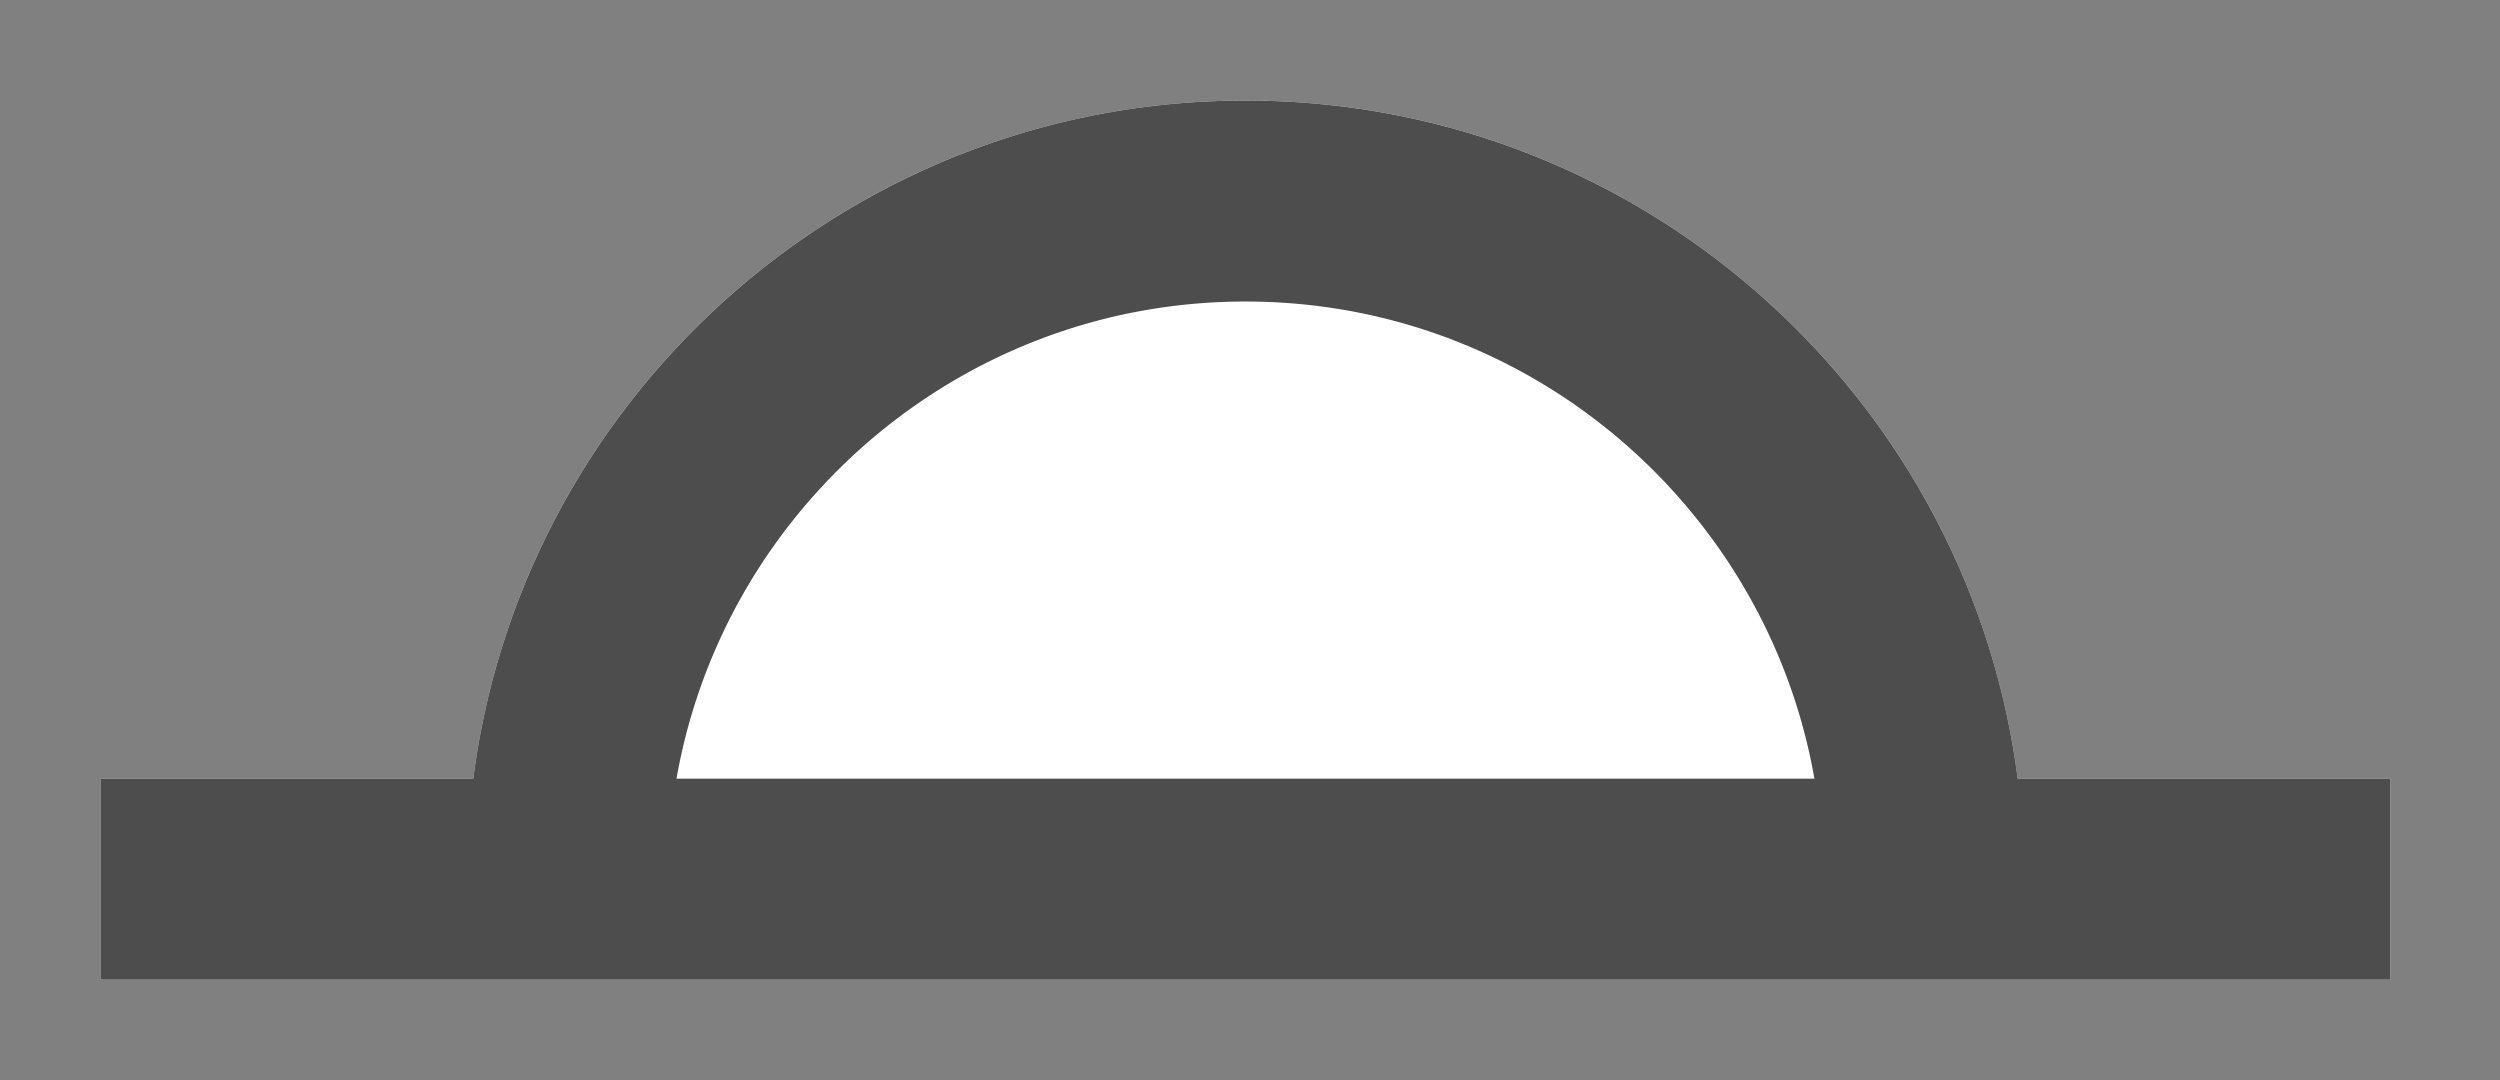 <?xml version="1.0" encoding="UTF-8" standalone="no"?>
<svg
   xmlns:dc="http://purl.org/dc/elements/1.1/"
   xmlns:cc="http://creativecommons.org/ns#"
   xmlns:rdf="http://www.w3.org/1999/02/22-rdf-syntax-ns#"
   xmlns:svg="http://www.w3.org/2000/svg"
   xmlns="http://www.w3.org/2000/svg"
   xmlns:sodipodi="http://sodipodi.sourceforge.net/DTD/sodipodi-0.dtd"
   xmlns:inkscape="http://www.inkscape.org/namespaces/inkscape"
   width="100%"
   height="100%"
   viewBox="0 0 199 86"
   version="1.1"
   xml:space="preserve"
   style="fill-rule:evenodd;clip-rule:evenodd;stroke-linejoin:round;stroke-miterlimit:1.414;"
   id="svg8"
   sodipodi:docname="camera_dome2.svg"
   inkscape:version="1.0.2 (e86c870879, 2021-01-15)"><rect x="0" y="0" width="199" height="86" fill="#808080" stroke="none"/><defs
   id="defs12" /><sodipodi:namedview
   pagecolor="#ffffff"
   bordercolor="#666666"
   borderopacity="1"
   objecttolerance="10"
   gridtolerance="10"
   guidetolerance="10"
   inkscape:pageopacity="0"
   inkscape:pageshadow="2"
   inkscape:window-width="702"
   inkscape:window-height="480"
   id="namedview10"
   showgrid="false"
   inkscape:zoom="2"
   inkscape:cx="99.5"
   inkscape:cy="43"
   inkscape:window-x="78"
   inkscape:window-y="27"
   inkscape:window-maximized="0"
   inkscape:current-layer="svg8" />
    <g
   transform="matrix(1,0,0,-1,-50.862,218.684)"
   id="g6">
        <path
   d="m 241.138,156.703 h -29.669 c -3.93,30.435 -29.971,53.981 -61.469,53.981 -31.498,0 -57.539,-23.546 -61.469,-53.981 H 58.862 v -16 h 182.276 z"
   style="fill:#ffffff"
   id="path2" />
        <path
   d="m 241.138,156.703 h -29.669 l -0.048,0.356 -0.049,0.356 -0.051,0.355 -0.053,0.354 -0.055,0.354 -0.057,0.353 -0.059,0.352 -0.061,0.352 -0.063,0.351 -0.065,0.351 -0.067,0.349 -0.069,0.349 -0.071,0.349 -0.073,0.347 -0.075,0.347 -0.076,0.346 -0.079,0.346 -0.08,0.344 -0.083,0.344 -0.084,0.344 -0.087,0.342 -0.088,0.342 -0.09,0.341 -0.092,0.34 -0.094,0.339 -0.095,0.339 -0.098,0.338 -0.1,0.337 -0.101,0.336 -0.103,0.336 -0.105,0.334 -0.107,0.334 -0.109,0.333 -0.11,0.332 -0.112,0.332 -0.115,0.33 -0.116,0.33 -0.117,0.329 -0.12,0.328 -0.121,0.327 -0.123,0.326 -0.125,0.326 -0.127,0.324 -0.129,0.324 -0.13,0.322 -0.132,0.322 -0.134,0.321 -0.135,0.32 -0.137,0.319 -0.139,0.318 -0.141,0.317 -0.142,0.317 -0.144,0.315 -0.146,0.314 -0.148,0.314 -0.149,0.312 -0.151,0.312 -0.153,0.31 -0.154,0.31 -0.156,0.309 -0.157,0.307 -0.16,0.307 -0.161,0.305 -0.162,0.305 -0.164,0.304 -0.166,0.302 -0.168,0.302 -0.169,0.3 -0.171,0.3 -0.172,0.298 -0.174,0.297 -0.176,0.297 -0.177,0.295 -0.178,0.294 -0.181,0.293 -0.182,0.293 -0.183,0.291 -0.185,0.289 -0.187,0.289 -0.188,0.288 -0.19,0.286 -0.191,0.286 -0.193,0.284 -0.194,0.284 -0.196,0.282 -0.197,0.281 -0.199,0.279 -0.201,0.279 -0.201,0.278 -0.204,0.276 -0.205,0.275 -0.206,0.274 -0.208,0.273 -0.209,0.272 -0.211,0.27 -0.212,0.269 -0.214,0.268 -0.215,0.267 -0.216,0.266 -0.218,0.264 -0.22,0.264 -0.221,0.261 -0.222,0.261 -0.224,0.26 -0.225,0.258 -0.226,0.257 -0.228,0.256 -0.229,0.254 -0.231,0.253 -0.232,0.252 -0.233,0.251 -0.235,0.249 -0.236,0.248 -0.238,0.247 -0.238,0.245 -0.241,0.244 -0.241,0.243 -0.243,0.241 -0.244,0.24 -0.245,0.239 -0.247,0.238 -0.248,0.236 -0.25,0.234 -0.25,0.234 -0.252,0.232 -0.253,0.23 -0.255,0.229 -0.256,0.228 -0.257,0.227 -0.258,0.225 -0.259,0.223 -0.261,0.223 -0.262,0.22 -0.263,0.22 -0.265,0.218 -0.265,0.216 -0.267,0.215 -0.268,0.214 -0.27,0.212 -0.27,0.211 -0.272,0.209 -0.273,0.208 -0.274,0.206 -0.275,0.205 -0.276,0.203 -0.278,0.202 -0.279,0.2 -0.28,0.199 -0.281,0.198 -0.282,0.195 -0.283,0.195 -0.284,0.192 -0.286,0.192 -0.286,0.189 -0.288,0.188 -0.289,0.187 -0.29,0.185 -0.291,0.183 -0.292,0.182 -0.293,0.181 -0.294,0.178 -0.296,0.177 -0.296,0.176 -0.298,0.174 -0.298,0.172 -0.3,0.171 -0.3,0.169 -0.302,0.167 -0.302,0.166 -0.304,0.164 -0.305,0.163 -0.305,0.161 -0.307,0.159 -0.307,0.158 -0.309,0.156 -0.31,0.154 -0.31,0.152 -0.312,0.151 -0.312,0.149 -0.314,0.148 -0.314,0.146 -0.316,0.144 -0.316,0.142 -0.317,0.141 -0.318,0.139 -0.319,0.137 -0.32,0.135 -0.321,0.134 -0.322,0.132 -0.323,0.13 -0.323,0.128 -0.325,0.127 -0.325,0.125 -0.327,0.123 -0.327,0.121 -0.328,0.12 -0.329,0.118 -0.329,0.115 -0.331,0.115 -0.331,0.112 -0.332,0.11 -0.333,0.109 -0.334,0.107 -0.335,0.105 -0.336,0.103 -0.336,0.101 -0.337,0.1 -0.338,0.097 -0.338,0.096 -0.34,0.094 -0.34,0.091 -0.341,0.09 -0.342,0.089 -0.342,0.086 -0.344,0.084 -0.344,0.083 -0.344,0.08 -0.346,0.079 -0.346,0.076 -0.347,0.075 -0.348,0.073 -0.348,0.071 -0.349,0.069 -0.35,0.066 -0.35,0.065 -0.351,0.063 -0.352,0.061 -0.352,0.059 -0.354,0.057 -0.353,0.055 -0.355,0.053 -0.355,0.052 -0.356,0.049 -0.356,0.047 -0.357,0.044 -0.358,0.043 -0.358,0.041 -0.359,0.039 -0.359,0.037 -0.36,0.035 -0.361,0.032 -0.361,0.031 -0.362,0.029 -0.362,0.026 -0.363,0.025 -0.364,0.022 -0.364,0.02 -0.365,0.018 -0.365,0.016 -0.366,0.014 -0.366,0.012 -0.367,0.009 -0.367,0.008 -0.368,0.005 -0.368,0.004 -0.369,0.001 -0.369,-0.001 -0.368,-0.004 -0.368,-0.005 -0.367,-0.008 -0.367,-0.009 -0.366,-0.012 -0.366,-0.014 -0.365,-0.016 -0.365,-0.018 -0.364,-0.02 -0.364,-0.022 -0.363,-0.025 -0.362,-0.026 -0.362,-0.029 -0.361,-0.031 -0.361,-0.032 -0.36,-0.035 -0.359,-0.037 -0.359,-0.039 -0.358,-0.041 -0.358,-0.043 -0.357,-0.044 -0.356,-0.047 -0.356,-0.049 -0.355,-0.052 -0.355,-0.053 -0.353,-0.055 -0.354,-0.057 -0.352,-0.059 -0.352,-0.061 -0.351,-0.063 -0.35,-0.065 -0.35,-0.066 -0.349,-0.069 -0.348,-0.071 -0.348,-0.073 -0.347,-0.075 -0.346,-0.076 -0.346,-0.079 -0.344,-0.08 -0.344,-0.083 -0.344,-0.084 -0.342,-0.086 -0.342,-0.089 -0.341,-0.09 -0.34,-0.091 -0.34,-0.094 -0.338,-0.096 -0.338,-0.097 -0.337,-0.1 -0.336,-0.101 -0.336,-0.103 -0.335,-0.105 -0.334,-0.107 -0.333,-0.109 -0.332,-0.11 -0.331,-0.112 -0.331,-0.115 -0.329,-0.115 -0.329,-0.118 -0.328,-0.12 -0.327,-0.121 -0.327,-0.123 -0.325,-0.125 -0.325,-0.127 -0.323,-0.128 -0.323,-0.13 -0.322,-0.132 -0.321,-0.134 -0.32,-0.135 -0.319,-0.137 -0.318,-0.139 -0.317,-0.141 -0.316,-0.142 -0.316,-0.144 -0.314,-0.146 -0.314,-0.148 -0.312,-0.149 -0.312,-0.151 -0.31,-0.152 -0.31,-0.154 -0.309,-0.156 -0.307,-0.158 -0.307,-0.159 -0.305,-0.161 -0.305,-0.163 -0.304,-0.164 -0.302,-0.166 -0.302,-0.167 -0.3,-0.169 -0.3,-0.171 -0.298,-0.172 -0.298,-0.174 -0.296,-0.176 -0.296,-0.177 -0.294,-0.178 -0.293,-0.181 -0.292,-0.182 -0.291,-0.183 -0.29,-0.185 -0.289,-0.187 -0.288,-0.188 -0.286,-0.189 -0.286,-0.192 -0.284,-0.192 -0.283,-0.195 -0.282,-0.195 -0.281,-0.198 -0.28,-0.199 -0.279,-0.2 -0.278,-0.202 -0.276,-0.203 -0.275,-0.205 -0.274,-0.206 -0.273,-0.208 -0.272,-0.209 -0.27,-0.211 -0.27,-0.212 -0.268,-0.214 -0.267,-0.215 -0.265,-0.216 -0.265,-0.218 -0.263,-0.22 -0.262,-0.22 -0.261,-0.223 -0.259,-0.223 -0.258,-0.225 -0.257,-0.227 -0.256,-0.228 -0.255,-0.229 -0.253,-0.23 -0.252,-0.232 -0.25,-0.234 -0.25,-0.234 -0.248,-0.236 -0.247,-0.238 -0.245,-0.239 -0.244,-0.24 -0.243,-0.241 -0.241,-0.243 -0.241,-0.244 -0.238,-0.245 -0.238,-0.247 -0.236,-0.248 -0.235,-0.249 -0.233,-0.251 -0.232,-0.252 -0.231,-0.253 -0.229,-0.254 -0.228,-0.256 -0.226,-0.257 -0.225,-0.258 -0.224,-0.26 -0.222,-0.261 -0.221,-0.261 -0.22,-0.264 -0.218,-0.264 -0.216,-0.266 -0.215,-0.267 -0.214,-0.268 -0.212,-0.269 -0.211,-0.27 -0.209,-0.272 -0.208,-0.273 -0.206,-0.274 -0.205,-0.275 -0.204,-0.276 -0.201,-0.278 -0.201,-0.279 -0.199,-0.279 -0.197,-0.281 -0.196,-0.282 -0.194,-0.284 -0.193,-0.284 -0.191,-0.286 -0.19,-0.286 -0.188,-0.288 -0.187,-0.289 -0.185,-0.289 -0.183,-0.291 -0.182,-0.293 -0.181,-0.293 -0.178,-0.294 -0.177,-0.295 -0.176,-0.297 -0.174,-0.297 -0.172,-0.298 -0.171,-0.3 -0.169,-0.3 -0.168,-0.302 -0.166,-0.302 -0.164,-0.304 -0.162,-0.305 -0.161,-0.305 -0.16,-0.307 -0.157,-0.307 -0.156,-0.309 -0.154,-0.31 -0.153,-0.31 -0.151,-0.312 -0.149,-0.312 -0.148,-0.314 -0.146,-0.314 -0.144,-0.315 -0.142,-0.317 -0.141,-0.317 -0.139,-0.318 -0.137,-0.319 -0.135,-0.32 -0.134,-0.321 -0.132,-0.322 -0.13,-0.322 -0.129,-0.324 -0.127,-0.324 -0.125,-0.326 -0.123,-0.326 -0.121,-0.327 -0.12,-0.328 -0.117,-0.329 -0.116,-0.33 -0.115,-0.33 -0.112,-0.332 -0.11,-0.332 -0.109,-0.333 -0.107,-0.334 -0.105,-0.334 -0.103,-0.336 -0.101,-0.336 -0.1,-0.337 -0.098,-0.338 -0.095,-0.339 -0.094,-0.339 -0.092,-0.34 -0.09,-0.341 -0.088,-0.342 -0.087,-0.342 -0.084,-0.344 -0.083,-0.344 -0.08,-0.344 -0.079,-0.346 -0.076,-0.346 -0.075,-0.347 -0.073,-0.347 -0.071,-0.349 -0.069,-0.349 -0.067,-0.349 -0.065,-0.351 -0.063,-0.351 -0.061,-0.352 -0.059,-0.352 -0.057,-0.353 -0.055,-0.354 -0.053,-0.354 -0.051,-0.355 -0.049,-0.356 -0.048,-0.356 H 58.862 v -16 h 182.276 z m -136.426,0 0.008,0.05 0.047,0.26 0.048,0.26 0.05,0.259 0.051,0.258 0.052,0.258 0.054,0.257 0.056,0.257 0.056,0.256 0.059,0.255 0.059,0.256 0.061,0.254 0.063,0.254 0.063,0.253 0.066,0.253 0.066,0.252 0.068,0.252 0.07,0.251 0.071,0.251 0.072,0.25 0.073,0.249 0.075,0.248 0.077,0.249 0.077,0.247 0.079,0.247 0.081,0.246 0.082,0.246 0.083,0.245 0.084,0.245 0.086,0.244 0.087,0.243 0.089,0.243 0.089,0.242 0.091,0.241 0.093,0.241 0.094,0.24 0.095,0.239 0.096,0.239 0.098,0.238 0.099,0.238 0.1,0.237 0.102,0.236 0.103,0.236 0.104,0.235 0.105,0.234 0.107,0.233 0.108,0.233 0.109,0.232 0.111,0.232 0.112,0.231 0.113,0.23 0.114,0.229 0.115,0.229 0.117,0.228 0.118,0.227 0.12,0.226 0.12,0.226 0.122,0.225 0.123,0.225 0.124,0.223 0.126,0.223 0.126,0.222 0.128,0.222 0.129,0.22 0.13,0.22 0.132,0.219 0.132,0.219 0.134,0.217 0.135,0.217 0.136,0.216 0.138,0.215 0.138,0.214 0.14,0.214 0.141,0.213 0.142,0.212 0.143,0.211 0.144,0.21 0.146,0.21 0.147,0.209 0.147,0.207 0.149,0.207 0.15,0.207 0.151,0.205 0.152,0.204 0.154,0.204 0.154,0.203 0.156,0.202 0.156,0.201 0.158,0.2 0.159,0.199 0.16,0.199 0.161,0.197 0.162,0.196 0.163,0.196 0.164,0.195 0.166,0.194 0.166,0.193 0.167,0.192 0.169,0.191 0.169,0.19 0.171,0.189 0.171,0.189 0.173,0.187 0.173,0.186 0.175,0.186 0.175,0.184 0.177,0.184 0.178,0.182 0.178,0.182 0.18,0.18 0.18,0.18 0.182,0.178 0.183,0.178 0.183,0.177 0.185,0.175 0.185,0.175 0.186,0.173 0.188,0.173 0.188,0.171 0.189,0.171 0.191,0.169 0.191,0.168 0.192,0.168 0.193,0.166 0.194,0.165 0.194,0.164 0.196,0.164 0.197,0.162 0.197,0.161 0.199,0.159 0.199,0.159 0.2,0.158 0.201,0.157 0.202,0.155 0.203,0.154 0.203,0.154 0.205,0.152 0.205,0.151 0.206,0.15 0.208,0.149 0.207,0.148 0.209,0.146 0.21,0.146 0.21,0.144 0.211,0.143 0.212,0.142 0.213,0.141 0.214,0.139 0.214,0.139 0.215,0.137 0.216,0.136 0.217,0.135 0.218,0.134 0.218,0.133 0.219,0.131 0.22,0.13 0.221,0.129 0.221,0.128 0.222,0.127 0.223,0.125 0.224,0.124 0.224,0.123 0.225,0.122 0.226,0.121 0.227,0.119 0.227,0.118 0.228,0.117 0.229,0.115 0.229,0.114 0.23,0.113 0.231,0.112 0.231,0.111 0.233,0.109 0.232,0.108 0.234,0.107 0.234,0.105 0.235,0.104 0.236,0.103 0.236,0.102 0.237,0.1 0.237,0.099 0.239,0.097 0.238,0.097 0.24,0.095 0.24,0.094 0.241,0.092 0.241,0.091 0.242,0.09 0.243,0.088 0.243,0.087 0.244,0.086 0.245,0.085 0.245,0.083 0.246,0.081 0.246,0.081 0.247,0.079 0.247,0.077 0.249,0.077 0.248,0.074 0.25,0.074 0.25,0.072 0.25,0.071 0.251,0.069 0.252,0.068 0.252,0.067 0.253,0.065 0.253,0.064 0.254,0.062 0.255,0.061 0.255,0.06 0.256,0.058 0.256,0.057 0.257,0.055 0.257,0.054 0.258,0.052 0.258,0.051 0.259,0.05 0.259,0.048 0.26,0.047 0.261,0.045 0.261,0.043 0.262,0.043 0.262,0.04 0.263,0.04 0.263,0.038 0.263,0.036 0.265,0.035 0.264,0.033 0.266,0.032 0.266,0.03 0.266,0.029 0.267,0.028 0.267,0.025 0.268,0.025 0.268,0.022 0.269,0.022 0.27,0.019 0.27,0.018 0.27,0.017 0.271,0.015 0.271,0.014 0.272,0.011 0.273,0.011 0.273,0.009 0.273,0.007 0.274,0.005 0.275,0.004 0.274,0.003 0.276,0.001 0.276,-0.001 0.274,-0.003 0.275,-0.004 0.274,-0.005 0.273,-0.007 0.273,-0.009 0.273,-0.011 0.272,-0.011 0.271,-0.014 0.271,-0.015 0.27,-0.017 0.27,-0.018 0.27,-0.019 0.269,-0.022 0.268,-0.022 0.268,-0.025 0.267,-0.025 0.267,-0.028 0.266,-0.029 0.266,-0.03 0.266,-0.032 0.264,-0.033 0.265,-0.035 0.263,-0.036 0.263,-0.038 0.263,-0.04 0.262,-0.04 0.262,-0.043 0.261,-0.043 0.261,-0.045 0.26,-0.047 0.259,-0.048 0.259,-0.05 0.258,-0.051 0.258,-0.052 0.257,-0.054 0.257,-0.055 0.256,-0.057 0.256,-0.058 0.255,-0.06 0.255,-0.061 0.254,-0.062 0.253,-0.064 0.253,-0.065 0.252,-0.067 0.252,-0.068 0.251,-0.069 0.25,-0.071 0.25,-0.072 0.25,-0.074 0.248,-0.074 0.249,-0.077 0.247,-0.077 0.247,-0.079 0.246,-0.081 0.246,-0.081 0.245,-0.083 0.245,-0.085 0.244,-0.086 0.243,-0.087 0.243,-0.088 0.242,-0.09 0.241,-0.091 0.241,-0.092 0.24,-0.094 0.24,-0.095 0.238,-0.097 0.239,-0.097 0.237,-0.099 0.237,-0.1 0.236,-0.102 0.236,-0.103 0.235,-0.104 0.234,-0.105 0.234,-0.107 0.232,-0.108 0.233,-0.109 0.231,-0.111 0.231,-0.112 0.23,-0.113 0.23,-0.114 0.228,-0.115 0.228,-0.117 0.228,-0.118 0.226,-0.119 0.226,-0.121 0.225,-0.122 0.224,-0.123 0.224,-0.124 0.223,-0.125 0.222,-0.127 0.221,-0.128 0.221,-0.129 0.22,-0.13 0.219,-0.131 0.218,-0.133 0.218,-0.134 0.217,-0.135 0.216,-0.136 0.215,-0.137 0.214,-0.139 0.214,-0.139 0.213,-0.141 0.212,-0.142 0.211,-0.143 0.21,-0.144 0.21,-0.146 0.208,-0.146 0.208,-0.148 0.208,-0.149 0.206,-0.15 0.205,-0.151 0.205,-0.152 0.203,-0.154 0.203,-0.154 0.202,-0.155 0.201,-0.157 0.2,-0.158 0.2,-0.159 0.198,-0.159 0.197,-0.161 0.197,-0.162 0.196,-0.164 0.194,-0.164 0.194,-0.165 0.193,-0.166 0.192,-0.168 0.191,-0.168 0.191,-0.169 0.189,-0.171 0.188,-0.171 0.188,-0.173 0.186,-0.173 0.185,-0.175 0.185,-0.176 0.183,-0.176 0.183,-0.178 0.182,-0.178 0.18,-0.18 0.18,-0.18 0.178,-0.182 0.178,-0.182 0.177,-0.184 0.175,-0.184 0.175,-0.186 0.173,-0.186 0.173,-0.188 0.171,-0.188 0.171,-0.189 0.169,-0.19 0.169,-0.191 0.167,-0.192 0.166,-0.193 0.166,-0.194 0.164,-0.195 0.163,-0.195 0.162,-0.197 0.161,-0.197 0.16,-0.199 0.159,-0.199 0.158,-0.2 0.156,-0.201 0.156,-0.202 0.154,-0.203 0.154,-0.204 0.152,-0.204 0.151,-0.205 0.15,-0.206 0.149,-0.208 0.147,-0.207 0.147,-0.209 0.146,-0.21 0.144,-0.21 0.143,-0.211 0.142,-0.212 0.141,-0.213 0.14,-0.214 0.138,-0.214 0.138,-0.215 0.136,-0.216 0.135,-0.217 0.134,-0.217 0.132,-0.219 0.132,-0.219 0.13,-0.22 0.129,-0.22 0.128,-0.222 0.126,-0.222 0.126,-0.223 0.124,-0.223 0.123,-0.224 0.122,-0.226 0.12,-0.226 0.12,-0.226 0.118,-0.227 0.116,-0.228 0.116,-0.229 0.114,-0.229 0.113,-0.23 0.112,-0.231 0.111,-0.231 0.109,-0.233 0.108,-0.233 0.107,-0.233 0.105,-0.235 0.104,-0.234 0.103,-0.236 0.102,-0.236 0.1,-0.237 0.099,-0.237 0.098,-0.239 0.096,-0.239 0.095,-0.239 0.094,-0.24 0.093,-0.241 0.091,-0.242 0.089,-0.241 0.089,-0.243 0.087,-0.243 0.086,-0.244 0.084,-0.245 0.083,-0.245 0.082,-0.245 0.081,-0.247 0.079,-0.247 0.077,-0.247 0.077,-0.248 0.075,-0.249 0.073,-0.25 0.072,-0.249 0.071,-0.251 0.07,-0.251 0.068,-0.252 0.066,-0.252 0.065,-0.252 0.064,-0.254 0.063,-0.254 0.061,-0.255 0.059,-0.254 0.059,-0.256 0.056,-0.256 0.056,-0.257 0.054,-0.257 0.052,-0.258 0.051,-0.259 0.05,-0.258 0.048,-0.26 0.047,-0.26 0.008,-0.05 z"
   style="fill:#4d4d4d"
   id="path4" />
    </g>
</svg>
